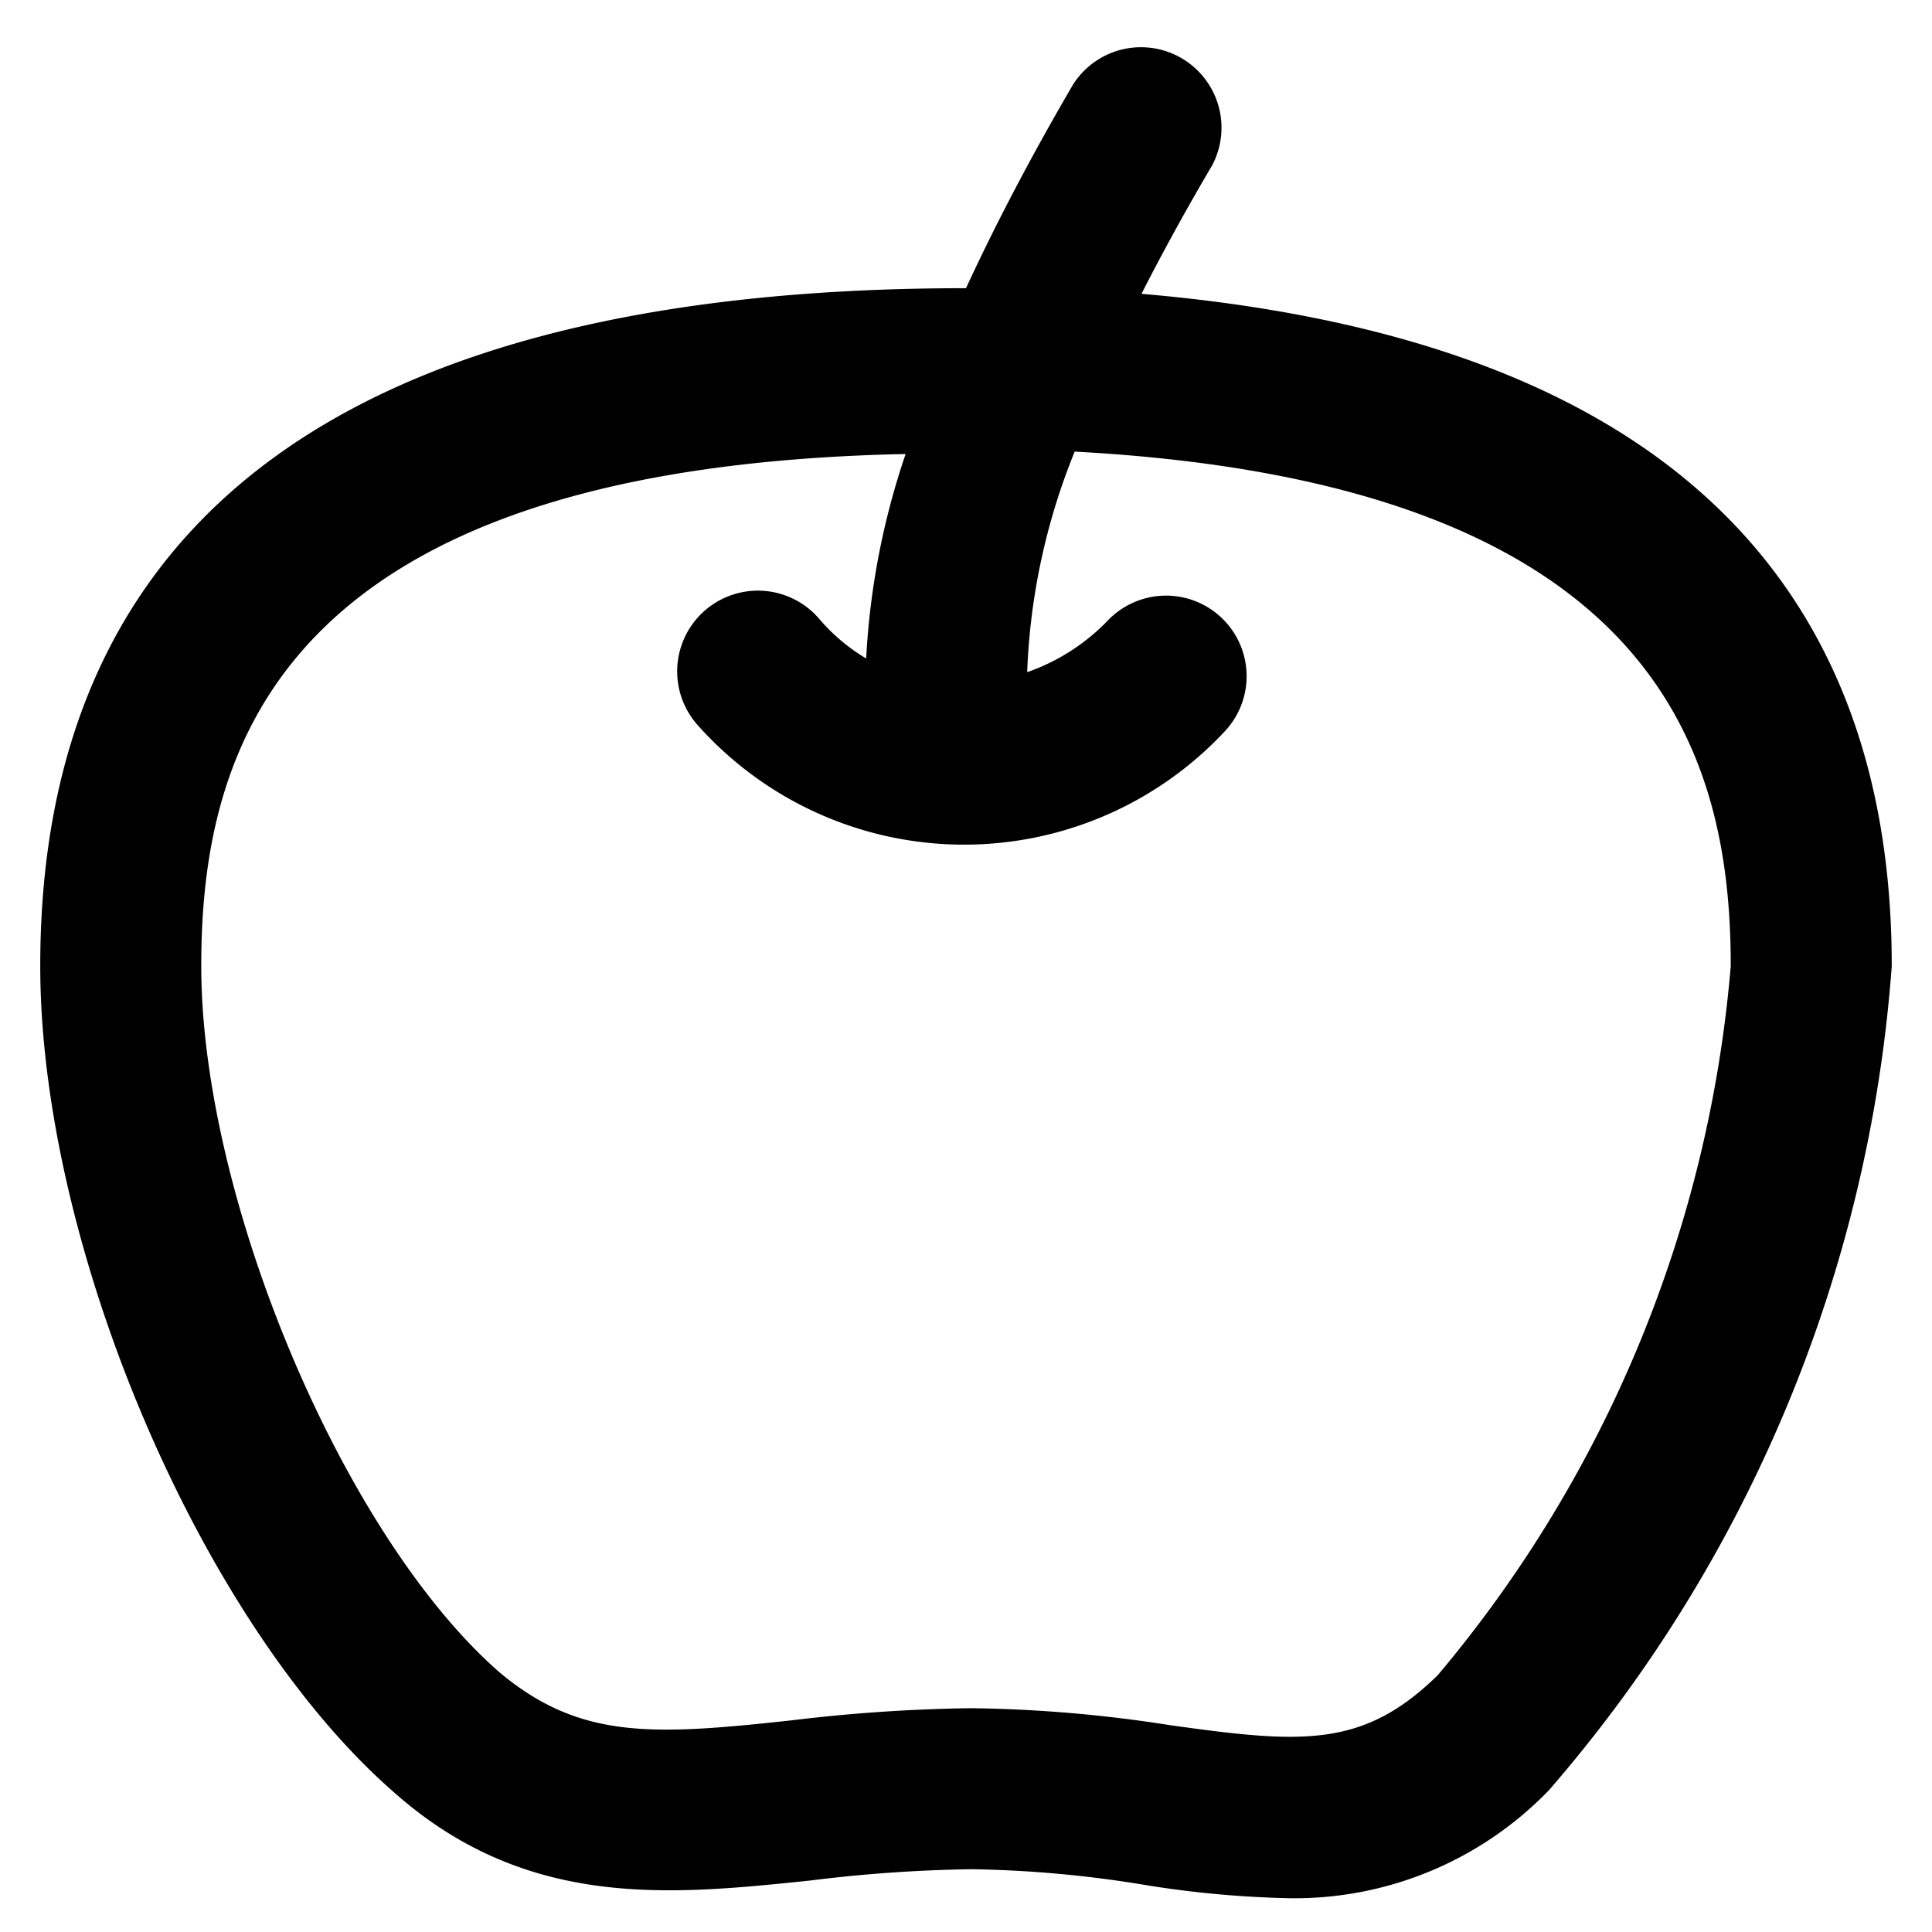 <?xml version="1.0" standalone="no"?><!DOCTYPE svg PUBLIC "-//W3C//DTD SVG 1.1//EN" "http://www.w3.org/Graphics/SVG/1.1/DTD/svg11.dtd"><svg t="1581147592099" class="icon" viewBox="0 0 1024 1024" version="1.1" xmlns="http://www.w3.org/2000/svg" p-id="5271" xmlns:xlink="http://www.w3.org/1999/xlink" width="32" height="32"><defs><style type="text/css"></style></defs><path d="M682.667 1006.08a545.707 545.707 0 0 1-74.667-6.827 616.533 616.533 0 0 0-93.013-8.533 772.693 772.693 0 0 0-85.333 5.973c-73.813 7.68-150.187 15.787-220.587-46.507C106.667 861.013 21.333 660.48 21.333 512 21.333 273.493 186.453 152.747 512 152.747c15.787-34.133 34.56-69.973 56.747-107.947a42.667 42.667 0 0 1 73.813 42.667c-14.08 23.893-26.453 46.507-37.547 68.267C869.547 178.347 1002.667 298.667 1002.667 512a749.653 749.653 0 0 1-181.76 436.907A187.307 187.307 0 0 1 682.667 1006.08z m-167.68-100.693a730.453 730.453 0 0 1 104.96 8.96c69.973 9.813 102.4 12.373 142.08-26.453A669.867 669.867 0 0 0 917.333 512c0-110.933-37.547-256-347.733-272.64a343.893 343.893 0 0 0-25.173 116.907 109.227 109.227 0 0 0 42.667-27.307 42.667 42.667 0 0 1 61.867 58.88A189.013 189.013 0 0 1 369.493 384a42.667 42.667 0 0 1 64.427-56.32 99.84 99.84 0 0 0 25.173 21.333 399.787 399.787 0 0 1 20.907-108.373C146.347 247.467 106.667 398.08 106.667 512c0 123.307 75.093 301.653 157.867 374.187 42.667 35.84 81.067 33.707 155.307 25.6a878.507 878.507 0 0 1 94.293-6.4z" p-id="5272"></path></svg>